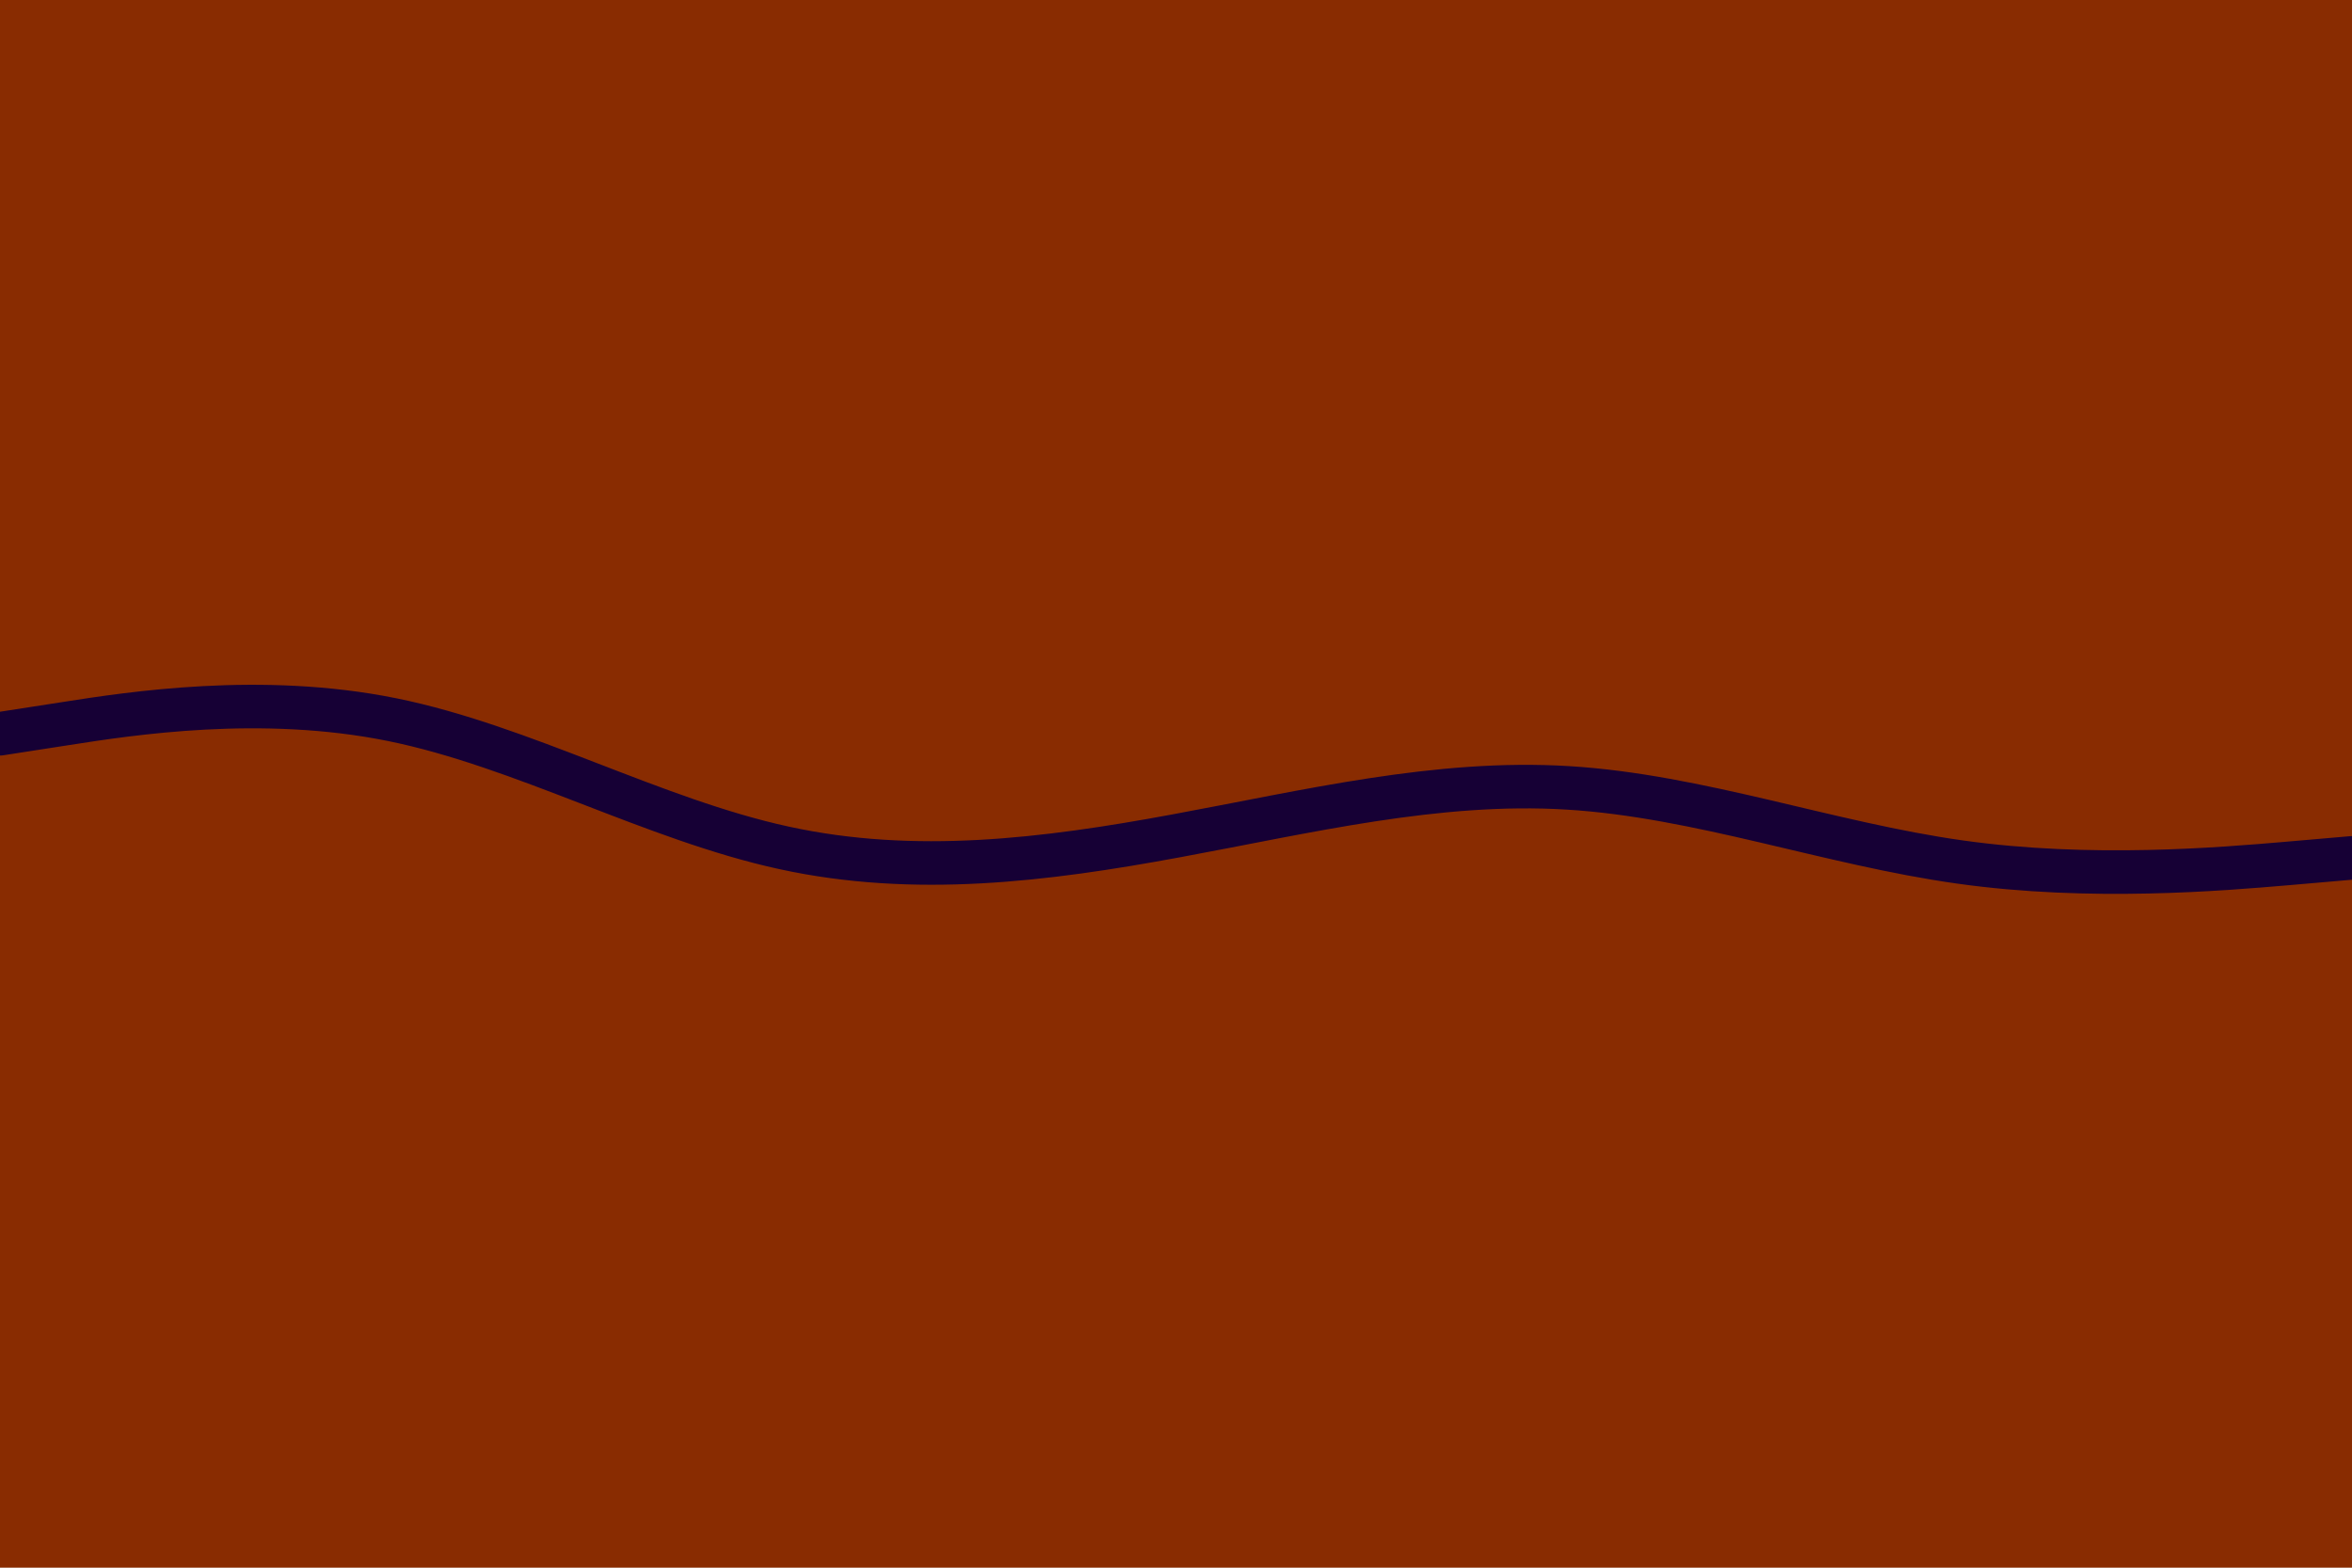<svg id="visual" viewBox="0 0 2160 1440" width="2160" height="1440" xmlns="http://www.w3.org/2000/svg" xmlns:xlink="http://www.w3.org/1999/xlink" version="1.1"><rect x="0" y="0" width="2160" height="1440" fill="#892c01"></rect><path d="M0 674L60 664.7C120 655.3 240 636.7 360 661C480 685.3 600 752.7 720 778.8C840 805 960 790 1080 767.8C1200 745.7 1320 716.3 1440 723.7C1560 731 1680 775 1800 791.8C1920 808.7 2040 798.3 2100 793.2L2160 788" fill="none" stroke-linecap="round" stroke-linejoin="miter" stroke="#160035" stroke-width="40"></path></svg>